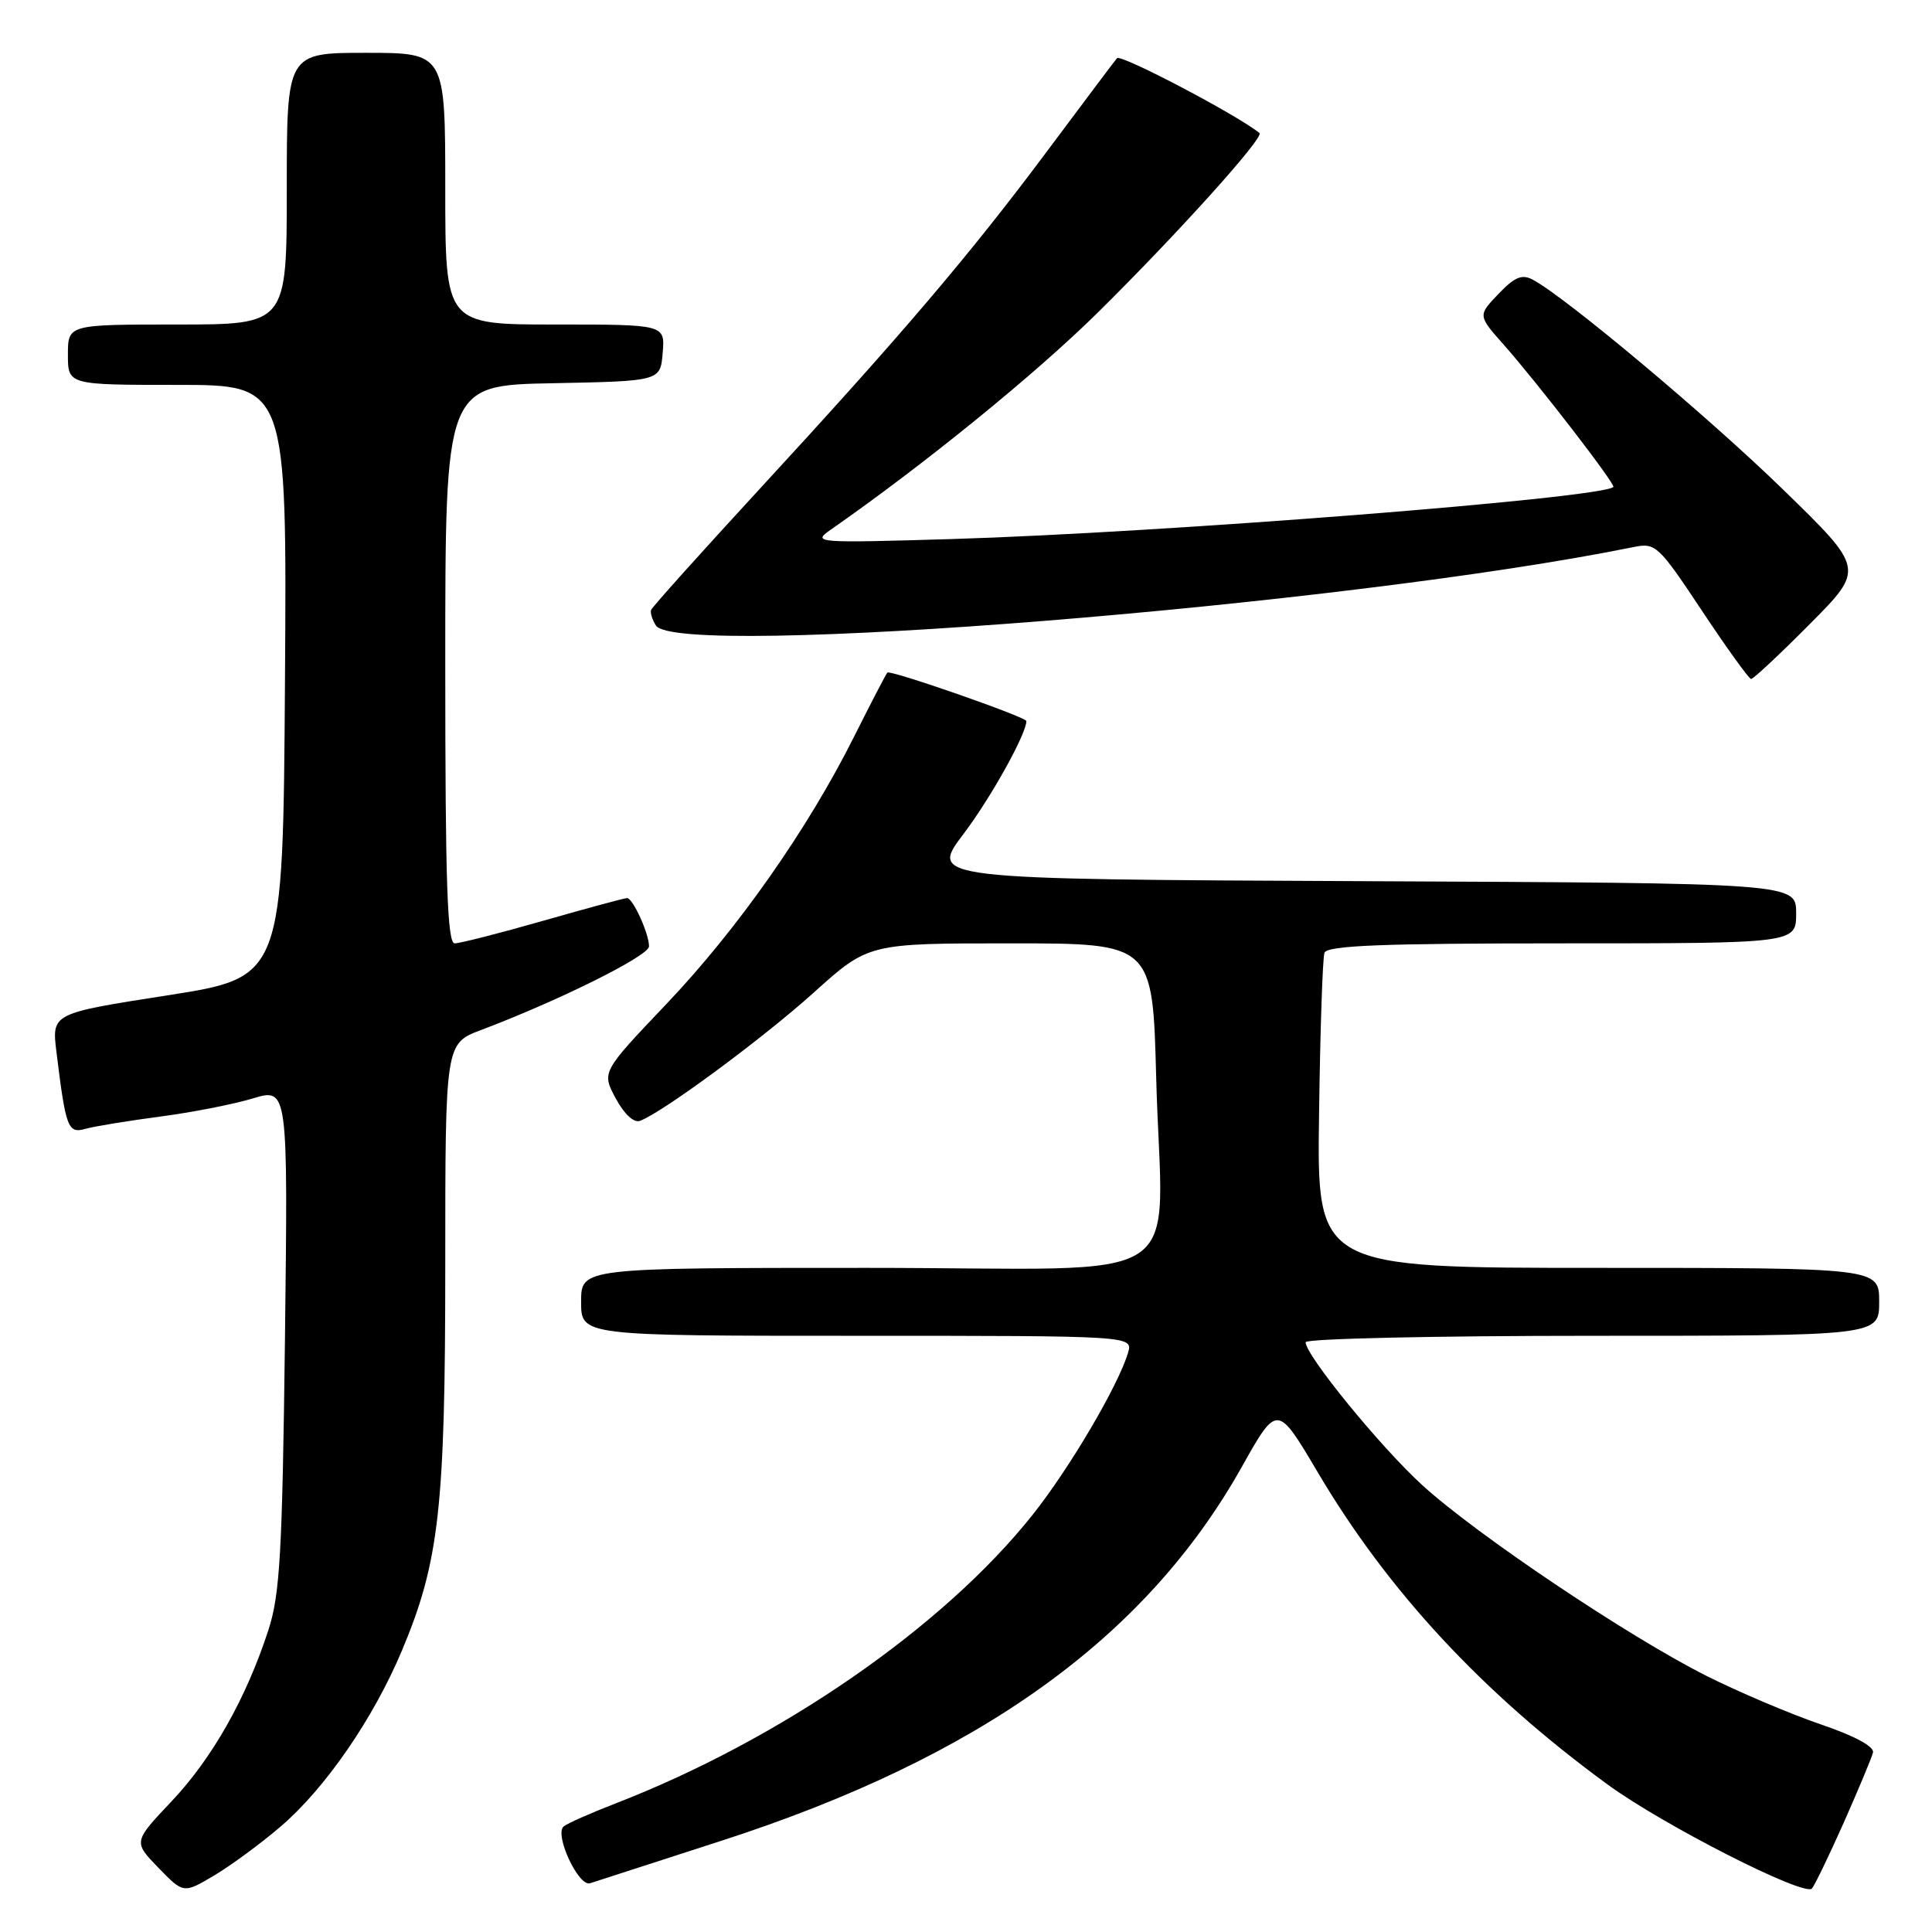 <?xml version="1.0" encoding="UTF-8" standalone="no"?>
<!DOCTYPE svg PUBLIC "-//W3C//DTD SVG 1.1//EN" "http://www.w3.org/Graphics/SVG/1.1/DTD/svg11.dtd" >
<svg xmlns="http://www.w3.org/2000/svg" xmlns:xlink="http://www.w3.org/1999/xlink" version="1.1" viewBox="0 0 256 256">
 <g >
 <path fill="currentColor"
d=" M 37.25 241.97 C 43.14 236.91 49.48 227.69 53.25 218.73 C 58.20 206.94 59.00 199.83 59.00 167.55 C 59.00 138.27 59.00 138.27 63.75 136.48 C 74.07 132.58 86.00 126.65 86.00 125.40 C 86.00 123.71 83.86 119.00 83.09 119.00 C 82.76 119.00 77.77 120.35 72.00 122.00 C 66.23 123.65 60.94 125.00 60.25 125.00 C 59.27 125.00 59.00 116.97 59.00 88.03 C 59.00 51.05 59.00 51.05 73.25 50.78 C 87.50 50.50 87.50 50.50 87.81 46.75 C 88.12 43.00 88.12 43.00 73.56 43.00 C 59.00 43.00 59.00 43.00 59.00 25.00 C 59.00 7.00 59.00 7.00 48.50 7.00 C 38.00 7.00 38.00 7.00 38.00 25.00 C 38.00 43.00 38.00 43.00 23.50 43.00 C 9.00 43.00 9.00 43.00 9.00 47.00 C 9.00 51.00 9.00 51.00 23.51 51.00 C 38.02 51.00 38.02 51.00 37.76 90.25 C 37.50 129.50 37.50 129.50 22.18 131.89 C 6.85 134.28 6.85 134.28 7.48 139.39 C 8.72 149.52 9.00 150.24 11.35 149.57 C 12.53 149.24 16.94 148.52 21.16 147.96 C 25.37 147.41 30.91 146.33 33.49 145.55 C 38.16 144.15 38.16 144.15 37.76 177.32 C 37.41 205.74 37.10 211.29 35.56 216.00 C 32.63 225.02 28.12 232.99 22.73 238.69 C 17.66 244.05 17.66 244.05 20.99 247.49 C 24.32 250.92 24.32 250.92 28.41 248.49 C 30.66 247.15 34.64 244.22 37.25 241.97 Z  M 244.31 241.50 C 246.26 237.10 248.00 232.93 248.18 232.23 C 248.38 231.43 245.76 230.02 241.21 228.47 C 237.20 227.10 230.39 224.21 226.07 222.04 C 215.73 216.83 195.64 203.35 188.45 196.78 C 182.90 191.71 173.00 179.58 173.00 177.85 C 173.00 177.38 190.10 177.00 211.00 177.00 C 249.00 177.00 249.00 177.00 249.00 172.50 C 249.00 168.00 249.00 168.00 211.75 168.00 C 174.50 168.00 174.50 168.00 174.78 147.75 C 174.93 136.61 175.25 126.94 175.50 126.25 C 175.84 125.29 183.05 125.00 206.97 125.00 C 238.00 125.00 238.00 125.00 238.00 121.01 C 238.00 117.02 238.00 117.02 180.57 116.76 C 123.14 116.50 123.14 116.50 127.67 110.50 C 131.28 105.74 136.00 97.25 136.00 95.54 C 136.00 95.02 117.95 88.72 117.58 89.12 C 117.39 89.33 115.42 93.12 113.20 97.55 C 107.06 109.84 97.72 123.14 88.26 133.08 C 79.72 142.06 79.72 142.06 81.59 145.55 C 82.74 147.67 84.00 148.83 84.83 148.51 C 87.90 147.33 101.09 137.59 107.84 131.51 C 115.07 125.00 115.07 125.00 133.90 125.00 C 152.73 125.00 152.73 125.00 153.20 142.75 C 153.94 171.30 158.94 168.00 114.89 168.00 C 77.00 168.00 77.00 168.00 77.00 172.50 C 77.00 177.00 77.00 177.00 113.57 177.00 C 150.13 177.00 150.13 177.00 149.47 179.25 C 148.18 183.60 141.72 194.57 136.81 200.74 C 125.00 215.59 103.47 230.48 81.50 238.99 C 78.20 240.27 75.13 241.63 74.68 242.02 C 73.43 243.11 76.67 250.05 78.19 249.54 C 78.91 249.30 86.70 246.78 95.50 243.94 C 129.76 232.88 151.82 217.05 164.54 194.38 C 169.24 186.01 169.24 186.01 174.61 195.09 C 183.90 210.81 196.46 224.35 212.98 236.43 C 220.31 241.80 239.08 251.35 240.09 250.24 C 240.45 249.83 242.35 245.90 244.31 241.50 Z  M 239.81 82.69 C 247.07 75.38 247.07 75.38 236.28 64.88 C 226.39 55.25 207.51 39.42 203.12 37.07 C 201.68 36.29 200.72 36.68 198.56 38.94 C 195.82 41.80 195.82 41.80 199.23 45.65 C 203.84 50.87 214.12 64.21 213.78 64.53 C 212.16 66.02 154.09 70.59 126.00 71.43 C 108.21 71.96 107.60 71.92 110.00 70.24 C 122.42 61.59 137.22 49.56 145.50 41.38 C 156.01 31.00 167.56 18.18 166.89 17.63 C 163.97 15.25 148.51 7.13 148.01 7.71 C 147.64 8.14 143.49 13.68 138.77 20.00 C 128.53 33.73 119.55 44.29 100.62 64.83 C 92.86 73.26 86.39 80.46 86.27 80.83 C 86.14 81.20 86.43 82.12 86.91 82.88 C 89.73 87.35 178.36 80.23 216.50 72.48 C 219.37 71.90 219.77 72.27 225.50 80.90 C 228.80 85.87 231.74 89.95 232.03 89.97 C 232.31 89.99 235.82 86.71 239.81 82.69 Z "/>
</g>
</svg>